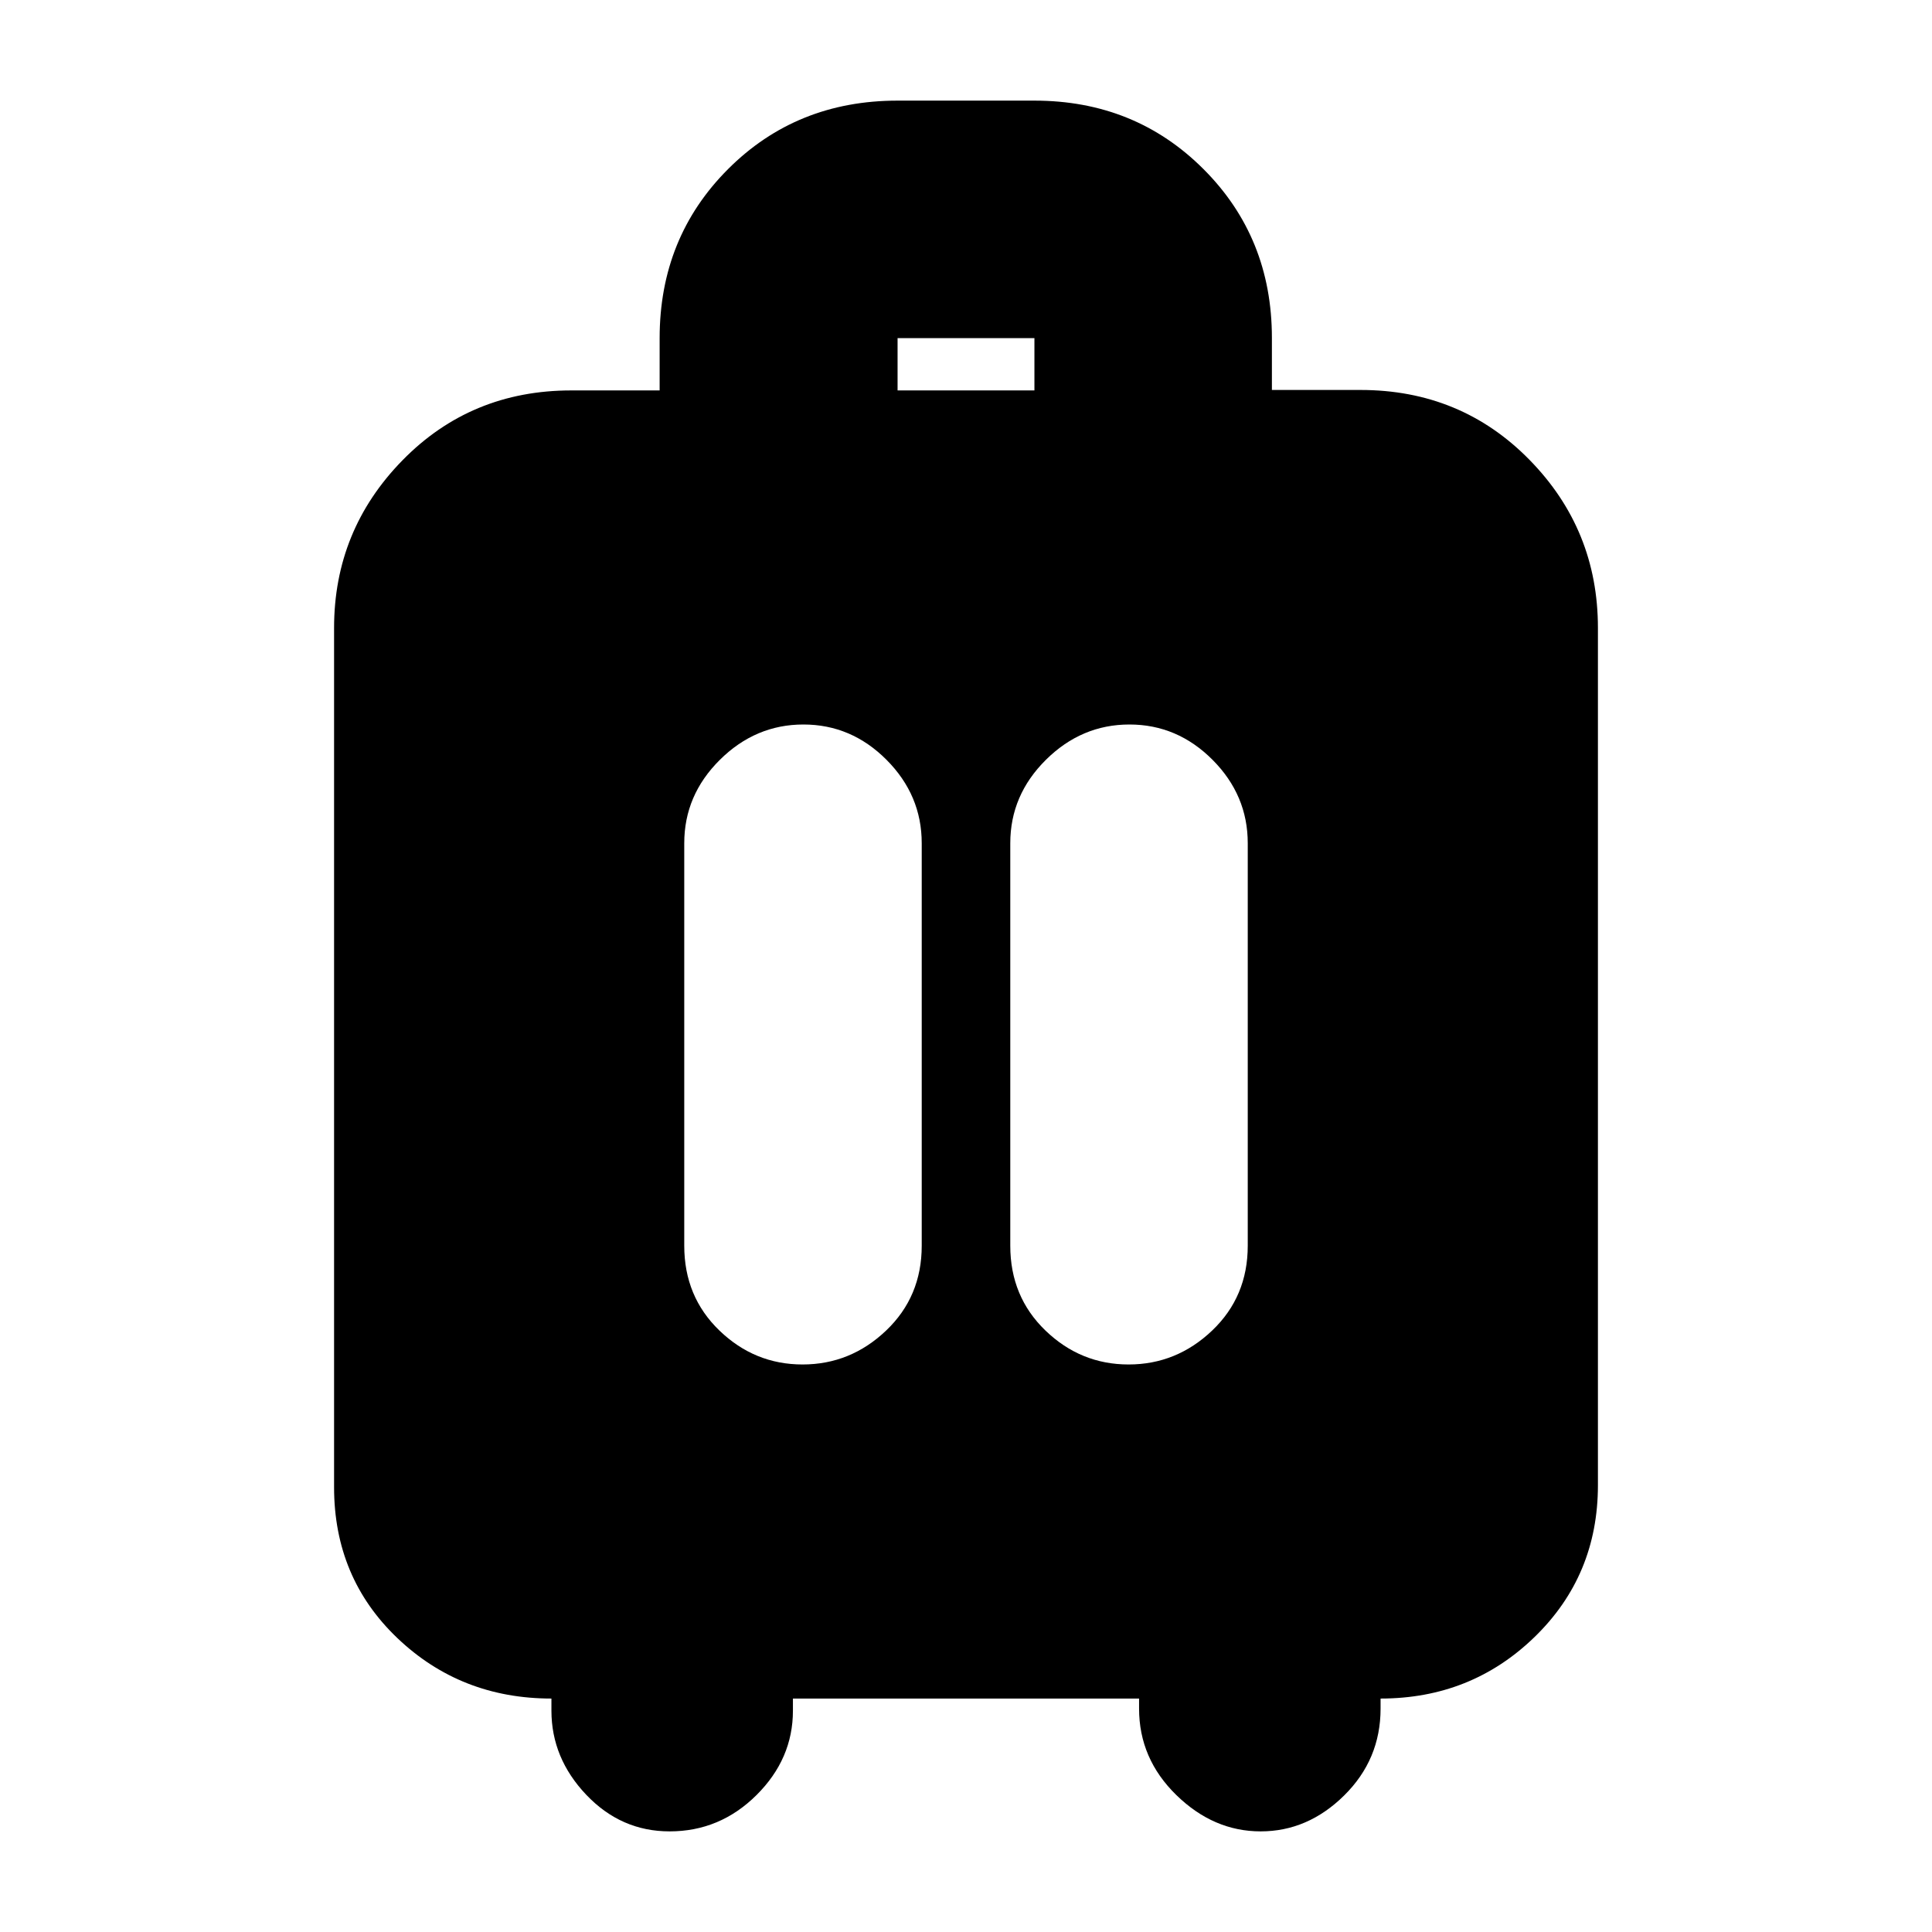 <svg xmlns="http://www.w3.org/2000/svg" height="20" viewBox="0 -960 960 960" width="20"><path d="M274-116q-45 0-76.5-30T166-221v-427q0-48.55 33.99-83.28Q233.98-766 283.88-766h43.89v-26q0-49.95 33.99-83.97Q395.75-910 446-910h68q49.95 0 83.97 33.99Q632-842.02 632-792.12v25.89h44q49.95 0 83.97 34.69Q794-696.85 794-648v426q0 44.87-31.5 75.44Q731-116 686-116v5q0 25.28-18.08 43.14T626.42-50Q603-50 584.5-68.06 566-86.13 566-111v-5H394v6q0 24-18.14 42-18.15 18-43.14 18-24.14 0-41.43-18.2T274-110v-6Zm125.21-484q-23.81 0-41.51 17.55T340-541v200q0 25.3 17.49 42.15Q374.98-282 398.79-282t41.51-16.85Q458-315.7 458-341v-200q0-23.9-17.49-41.45Q423.02-600 399.21-600Zm162 0q-23.81 0-41.51 17.55T502-541v200q0 25.3 17.49 42.15Q536.98-282 560.79-282t41.51-16.85Q620-315.7 620-341v-200q0-23.9-17.49-41.45Q585.02-600 561.21-600ZM446-766h68v-26h-68v26Z"/></svg>